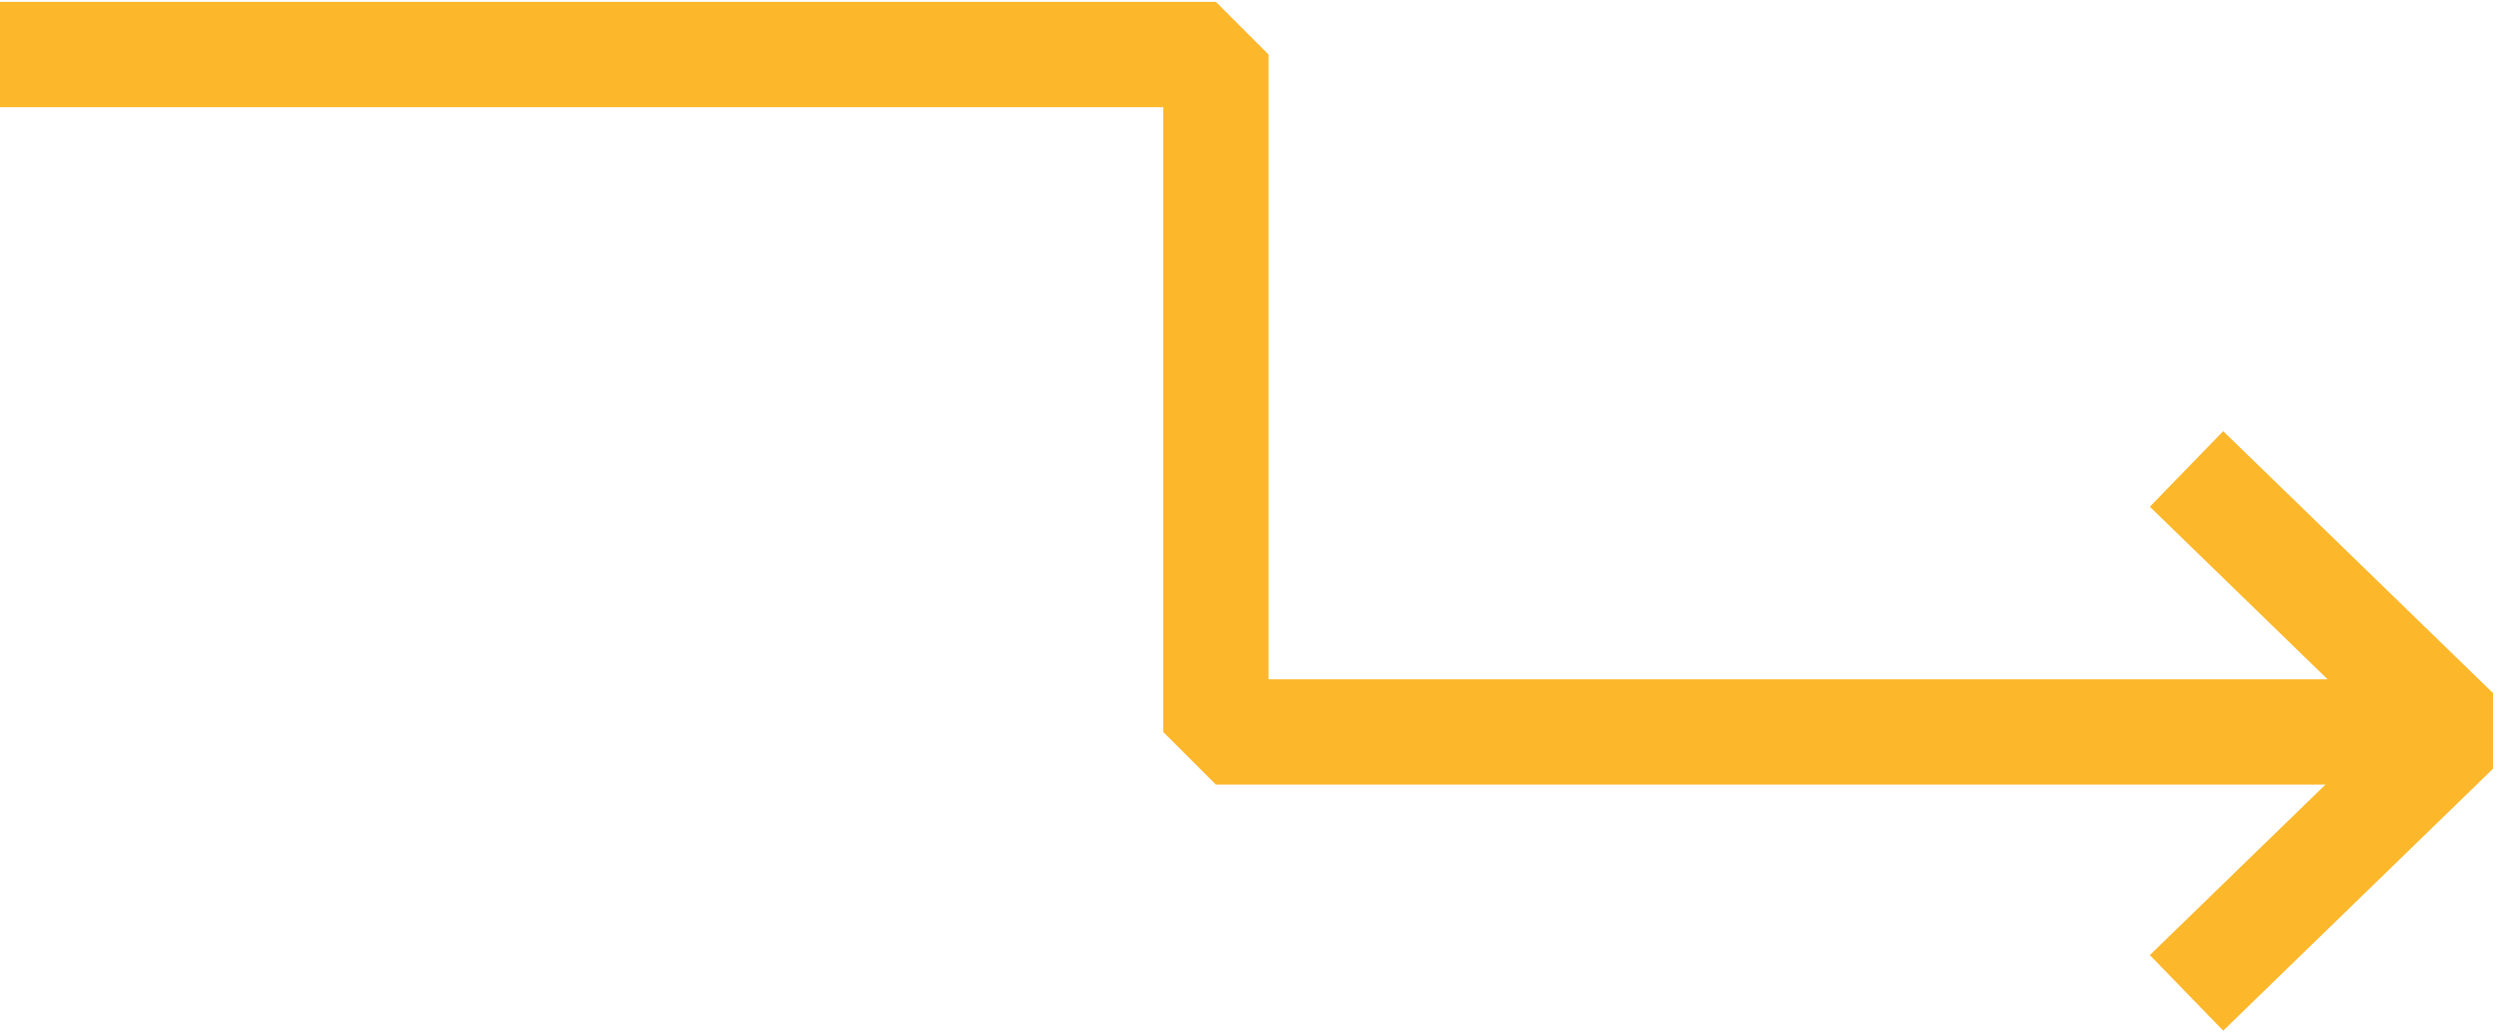 <svg width="356" height="147" viewBox="0 0 356 147" fill="none" xmlns="http://www.w3.org/2000/svg">
<path d="M-384.969 7.766H173.145V104.232H349.409" stroke="#FCB72B" stroke-width="15" stroke-linejoin="bevel"/>
<path d="M311.361 141.385L349.787 104.081L311.361 66.777" stroke="#FCB72B" stroke-width="15" stroke-linejoin="bevel"/>
</svg>
